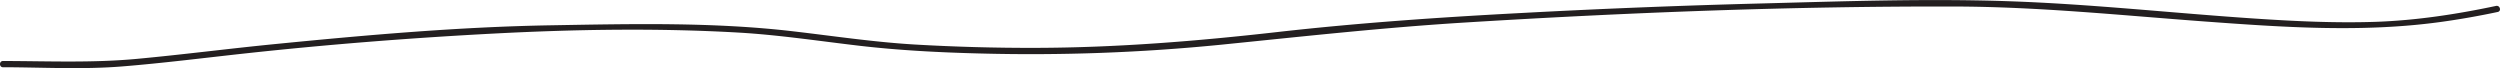 <svg xmlns="http://www.w3.org/2000/svg" viewBox="0 0 1991.83 54.28"><defs><style>.cls-1{fill:#231f20;}</style></defs><title>Asset 25</title><g id="Layer_2" data-name="Layer 2"><g id="Layer_1-2" data-name="Layer 1"><path class="cls-1" d="M2.41,53.57c31.64.07,63.32,1.91,94.9-.64,32.68-2.64,65.23-6.79,97.83-10.34,65.74-7.15,132.09-12.38,198.12-15.84,64.52-3.38,130.17-4.49,194.69-.82,32.23,1.83,64.17,6.71,96.2,10.46s64.35,5.4,96.66,6.22a1528.43,1528.43,0,0,0,192.2-7c65.09-6.57,129.91-13.73,195.24-17.73C1297.79,9.91,1428,4.87,1557.76,5.2c66.32.17,132.18,7,198.26,11.88,62.48,4.59,125.36,9,187.68.54,15.55-2.11,31-4.85,46.33-8.09,3.15-.66,1.81-5.48-1.33-4.82-31.56,6.67-63.93,11.61-96.22,12.69-31.72,1.05-63.77-.47-95.42-2.57C1731.7,10.5,1666.37,3.24,1600.89,1c-65.14-2.27-130.57,0-195.7,1.71Q1308,5.19,1210.92,10.42c-64.63,3.41-129.24,7.87-193.56,15.15-64,7.24-127.81,12.41-192.25,12.56q-48.33.12-96.62-2.68c-32.23-1.92-64.15-6.72-96.2-10.46C568,17.47,503.08,19.05,438.45,20.16c-73.23,1.27-147,7.8-219.83,15-36.55,3.61-73,8.34-109.55,11.74-35.58,3.31-71,1.77-106.66,1.69-3.21,0-3.22,5,0,5Z"/></g></g></svg>